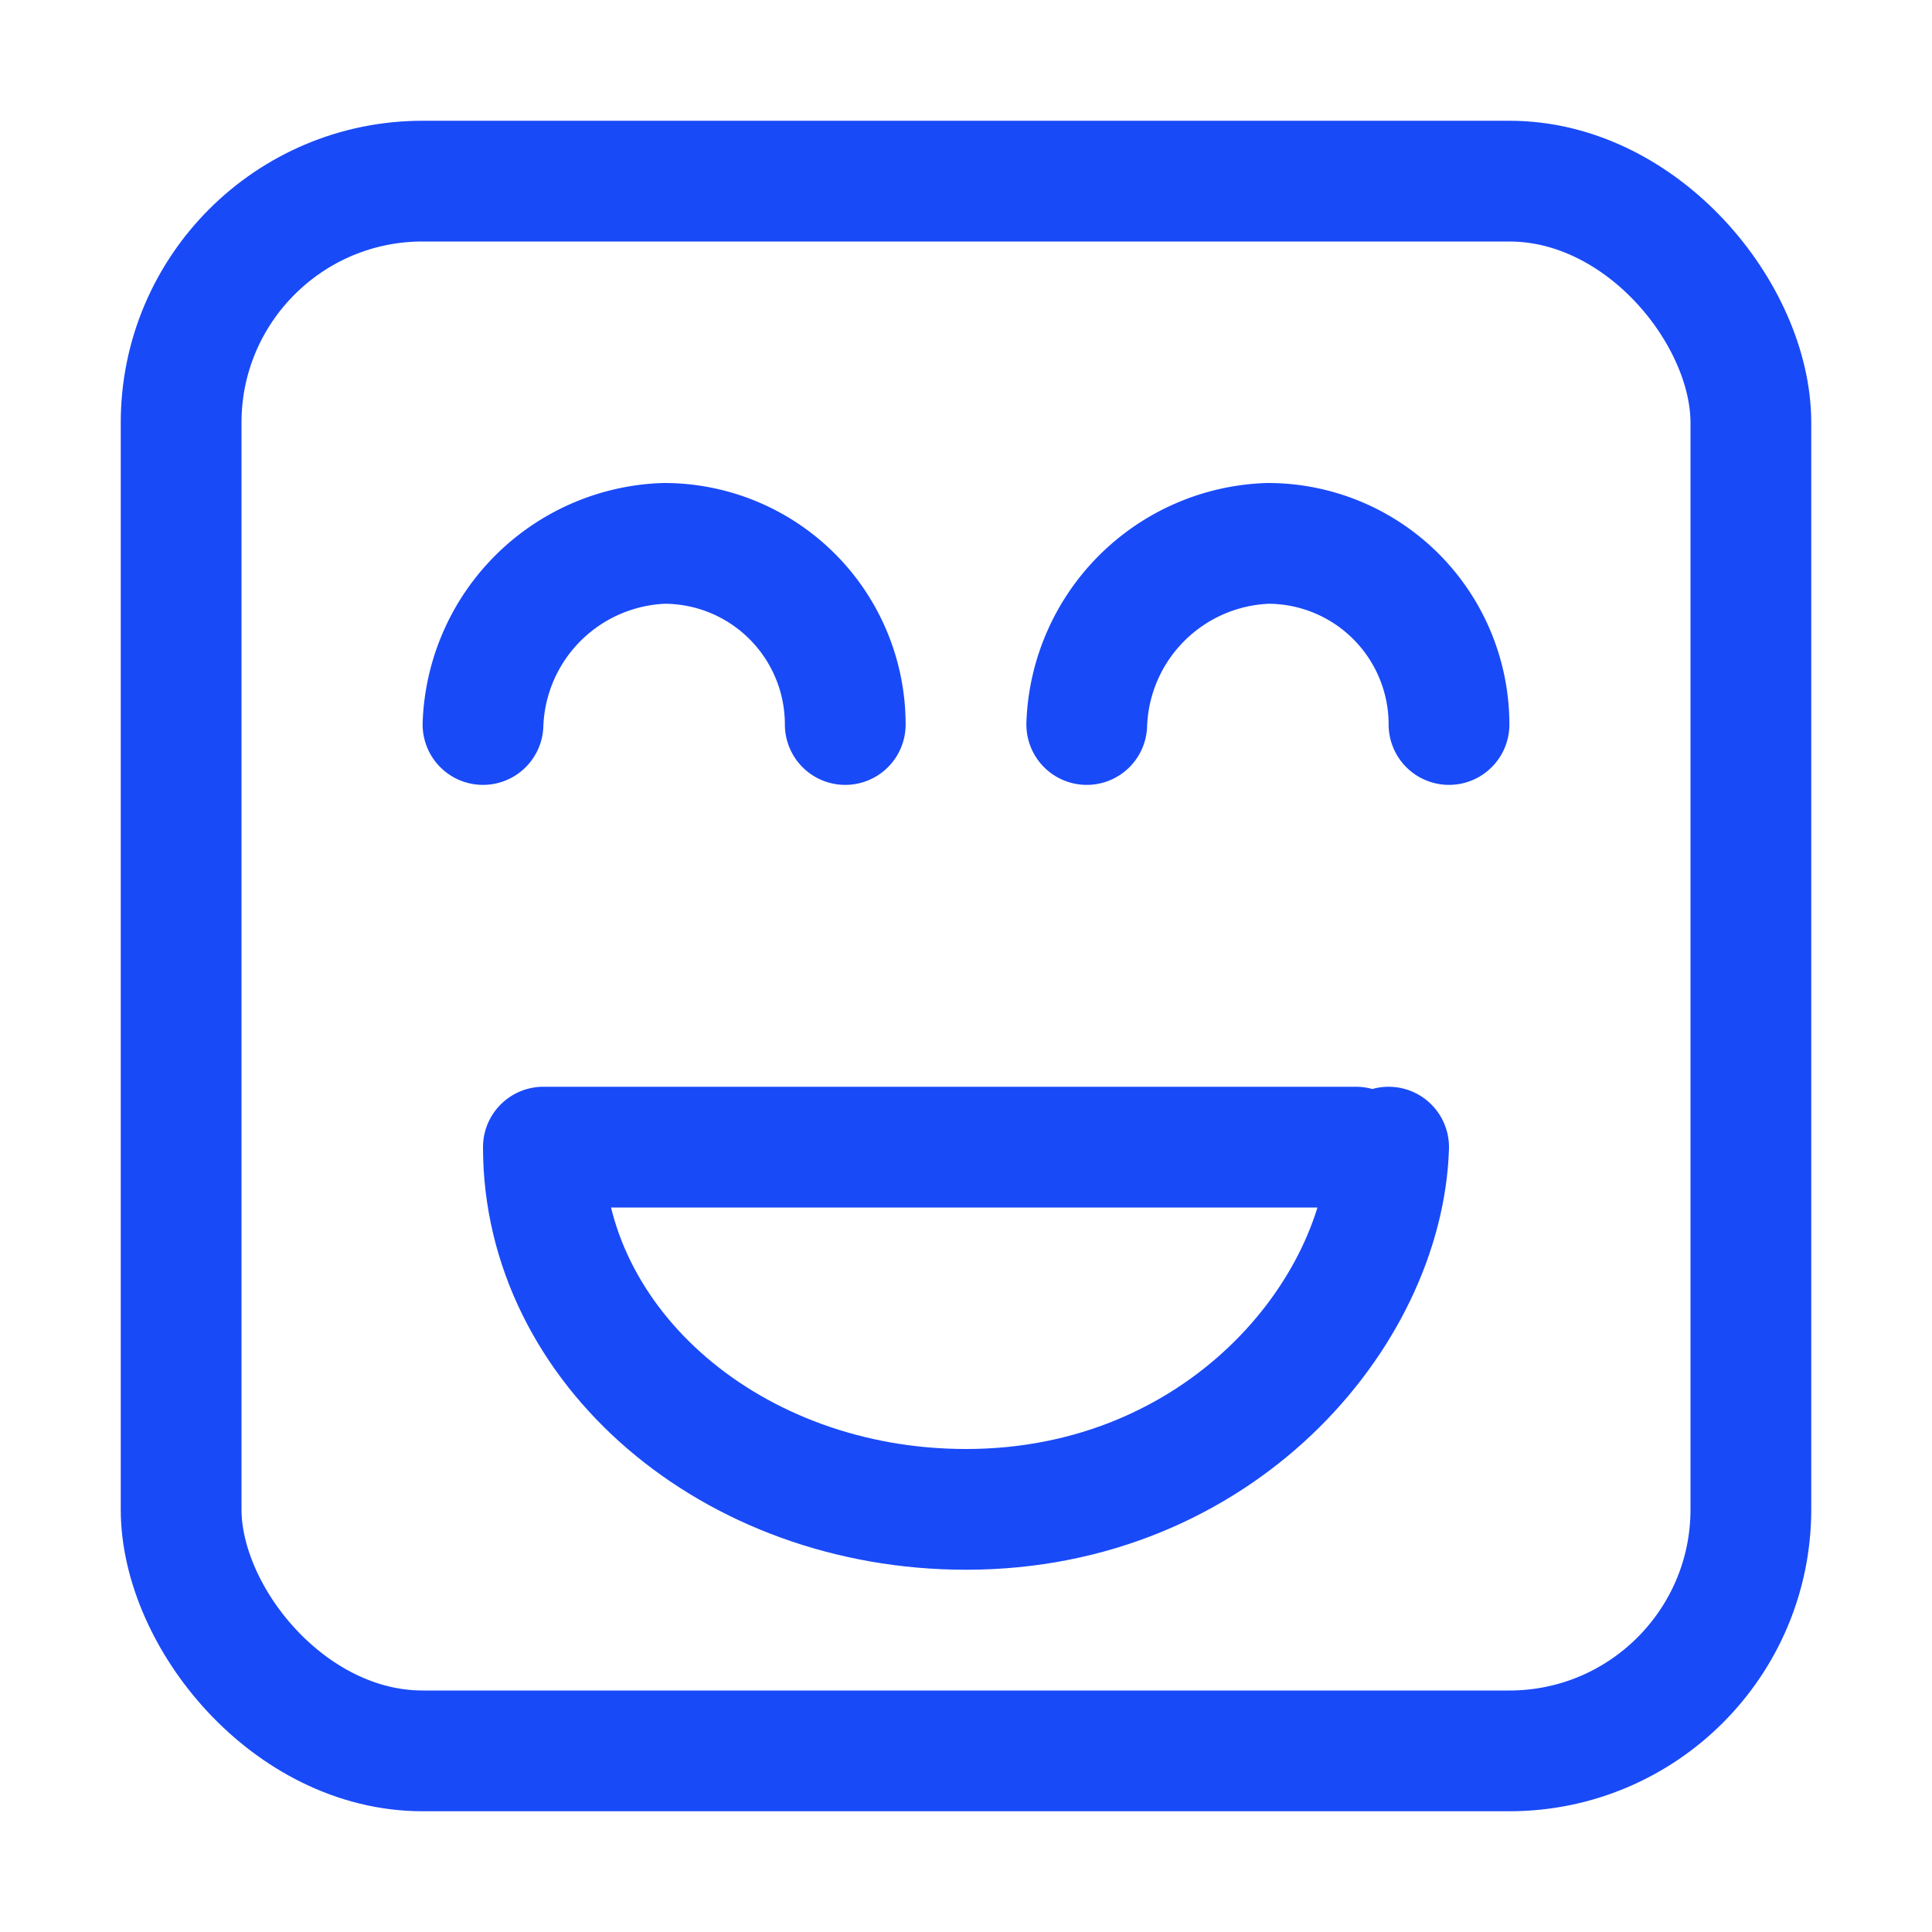 <?xml version="1.0" ?><svg viewBox="0 0 32 32" xmlns="http://www.w3.org/2000/svg"><defs><style>.cls-1{fill:none;stroke:#194AF8;stroke-linecap:round;stroke-linejoin:round;stroke-width:2px;}</style></defs><title/><g data-name="Layer 2" id="Layer_2"><rect class="cls-1" height="26" rx="4" ry="4" width="26" x="3" y="3"/><path class="cls-1" d="M18,12a3.11,3.11,0,0,1,3-3,3,3,0,0,1,3,3"/><path class="cls-1" d="M8,12a3.11,3.11,0,0,1,3-3,3,3,0,0,1,3,3"/><path class="cls-1" d="M22.46,19H9c0,3.31,3.13,6,7,6,4.19,0,6.91-3.23,7-6"/></g></svg>